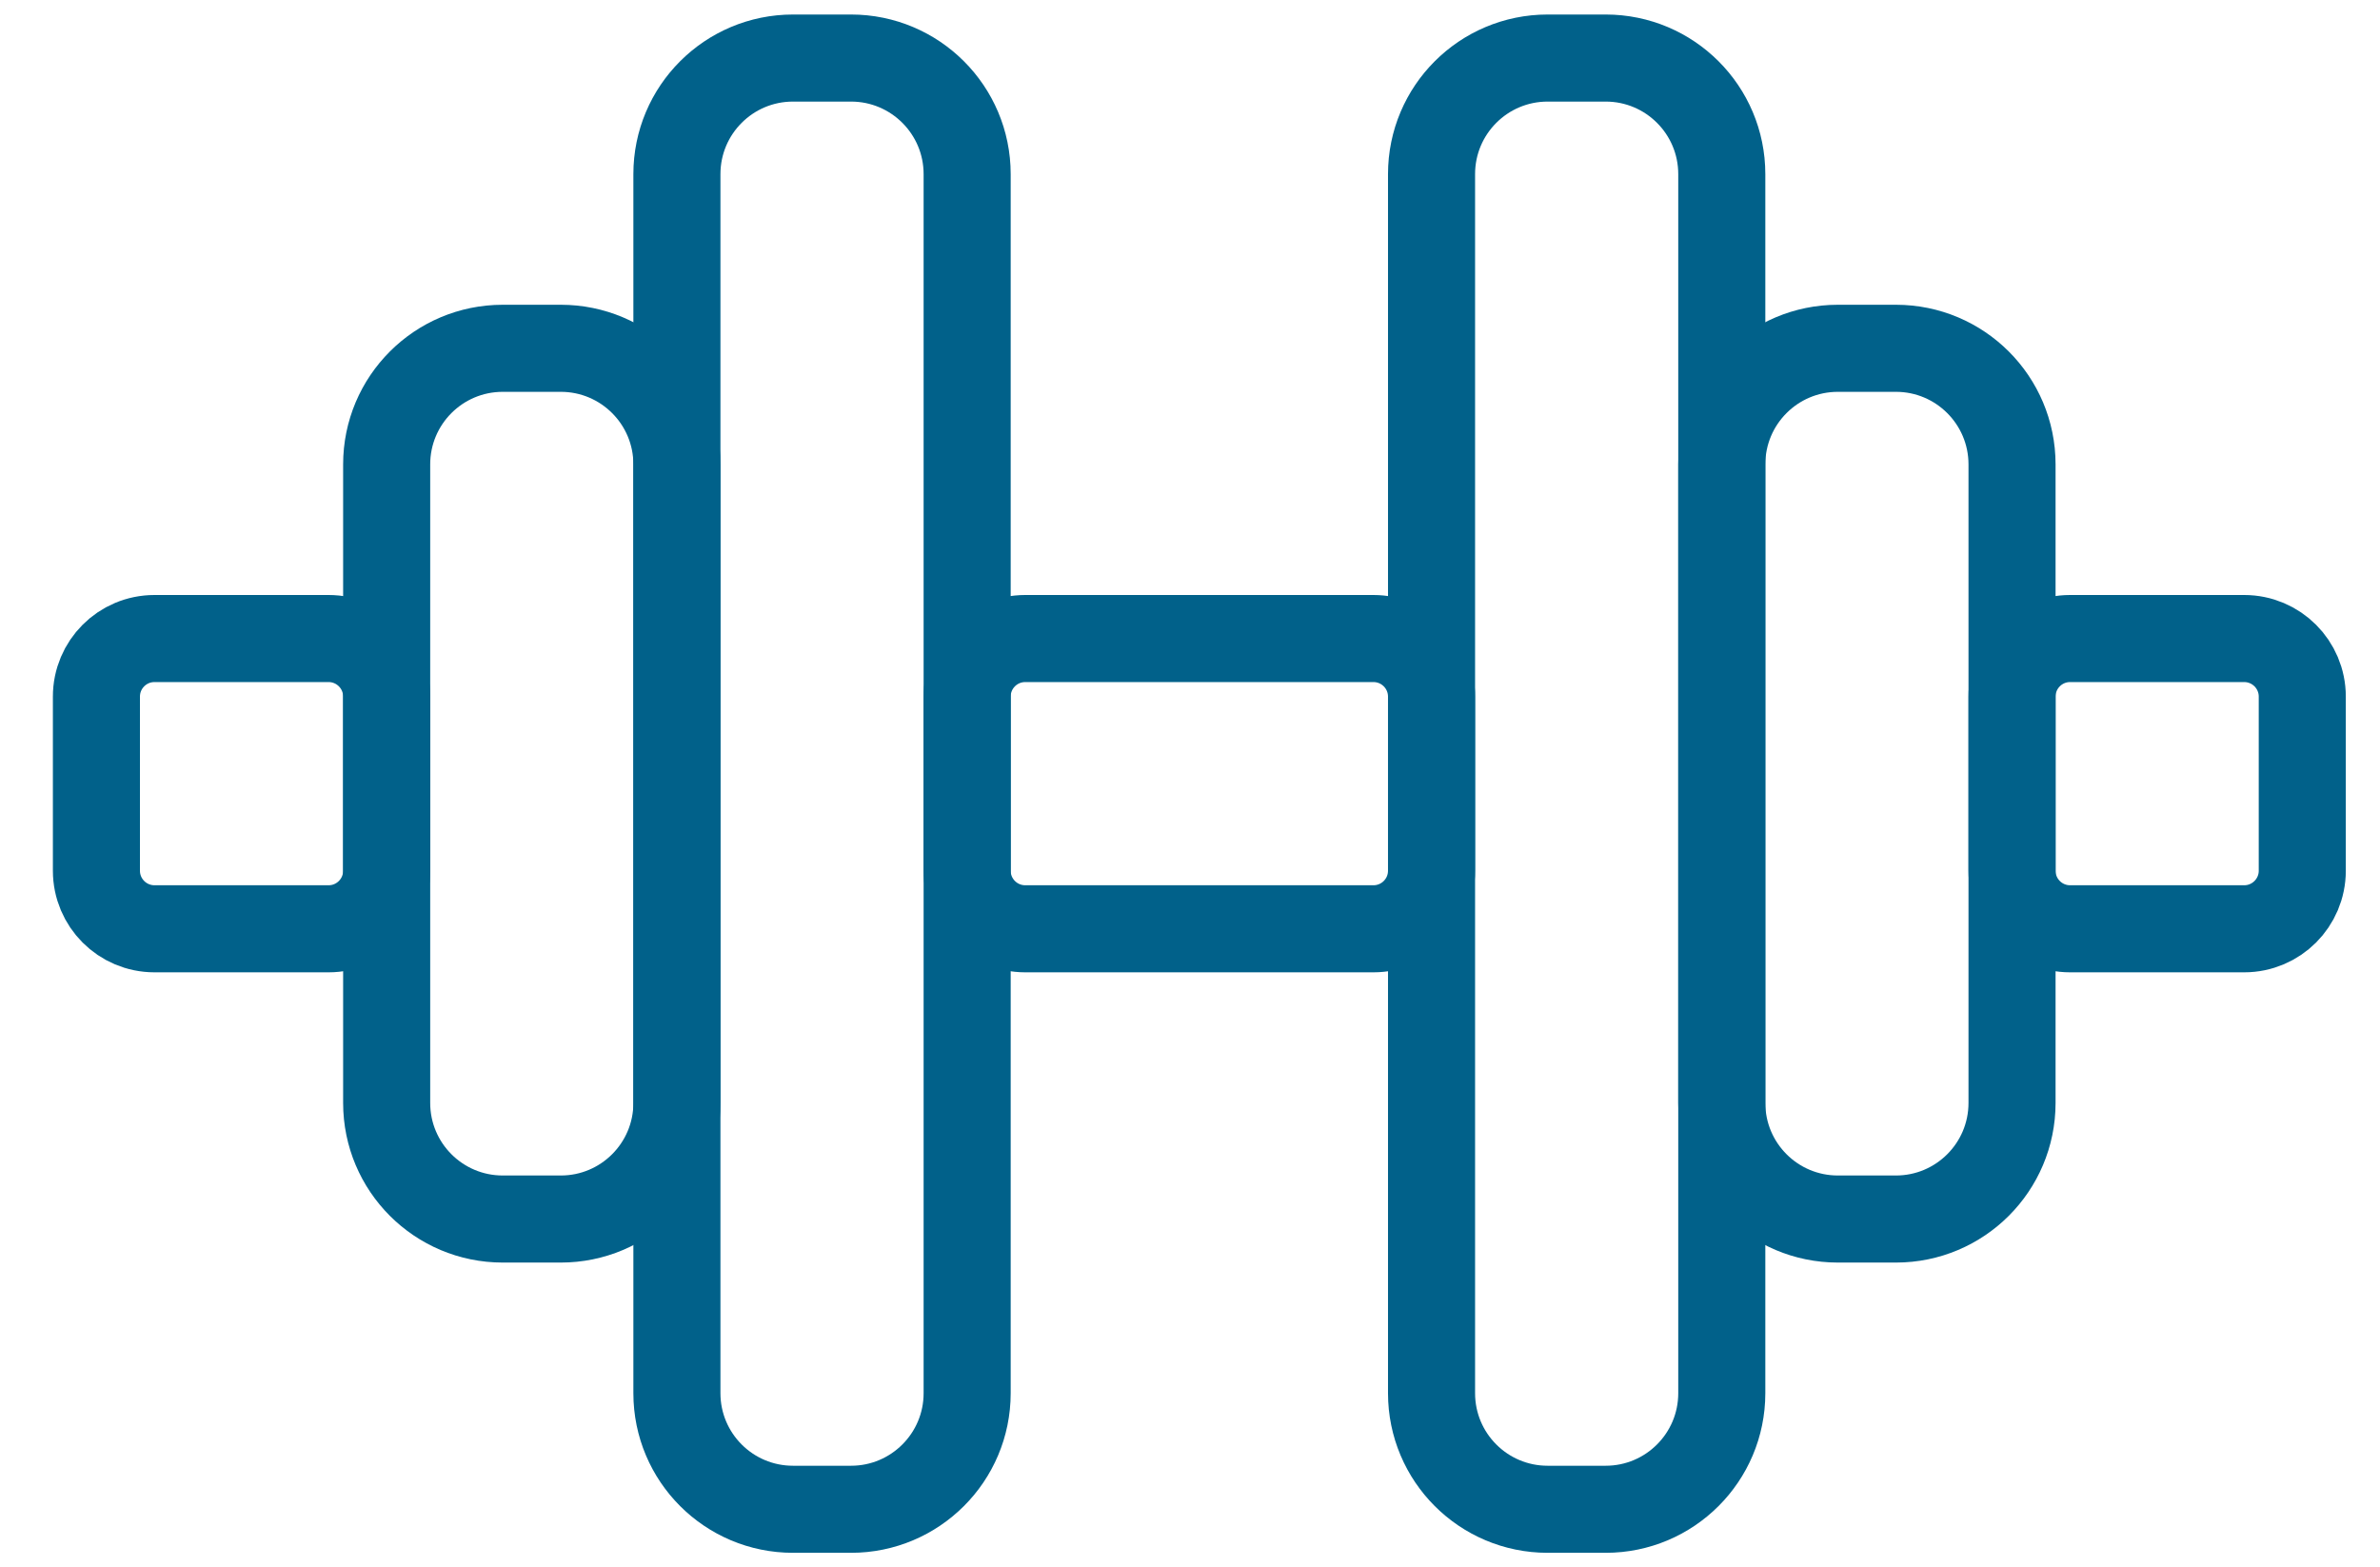 <svg width="41" height="27" viewBox="0 0 41 27" fill="none" xmlns="http://www.w3.org/2000/svg">
<path d="M6.661 8C6.661 6.895 7.556 6 8.661 6H9.661C10.765 6 11.661 6.895 11.661 8V19C11.661 20.105 10.765 21 9.661 21H8.661C7.556 21 6.661 20.105 6.661 19V8Z" stroke="#01618A" stroke-width="1.5"/>
<path d="M11.661 3C11.661 1.895 12.556 1 13.661 1H14.661C15.765 1 16.661 1.895 16.661 3V24C16.661 25.105 15.765 26 14.661 26H13.661C12.556 26 11.661 25.105 11.661 24V3Z" stroke="#01618A" stroke-width="1.5"/>
<path d="M16.661 12C16.661 11.448 17.108 11 17.661 11H23.661C24.213 11 24.661 11.448 24.661 12V15C24.661 15.552 24.213 16 23.661 16H17.661C17.108 16 16.661 15.552 16.661 15V12Z" stroke="#01618A" stroke-width="1.5"/>
<path d="M34.661 8C34.661 6.895 33.765 6 32.661 6H31.661C30.556 6 29.661 6.895 29.661 8V19C29.661 20.105 30.556 21 31.661 21H32.661C33.765 21 34.661 20.105 34.661 19V8Z" stroke="#01618A" stroke-width="1.5"/>
<path d="M39.661 12C39.661 11.448 39.213 11 38.661 11H35.661C35.108 11 34.661 11.448 34.661 12V15C34.661 15.552 35.108 16 35.661 16H38.661C39.213 16 39.661 15.552 39.661 15V12Z" stroke="#01618A" stroke-width="1.5"/>
<path d="M6.661 12C6.661 11.448 6.213 11 5.661 11H2.661C2.108 11 1.661 11.448 1.661 12V15C1.661 15.552 2.108 16 2.661 16H5.661C6.213 16 6.661 15.552 6.661 15V12Z" stroke="#01618A" stroke-width="1.5"/>
<path d="M29.661 3C29.661 1.895 28.765 1 27.661 1H26.661C25.556 1 24.661 1.895 24.661 3V24C24.661 25.105 25.556 26 26.661 26H27.661C28.765 26 29.661 25.105 29.661 24V3Z" stroke="#01618A" stroke-width="1.5"/>
</svg>
